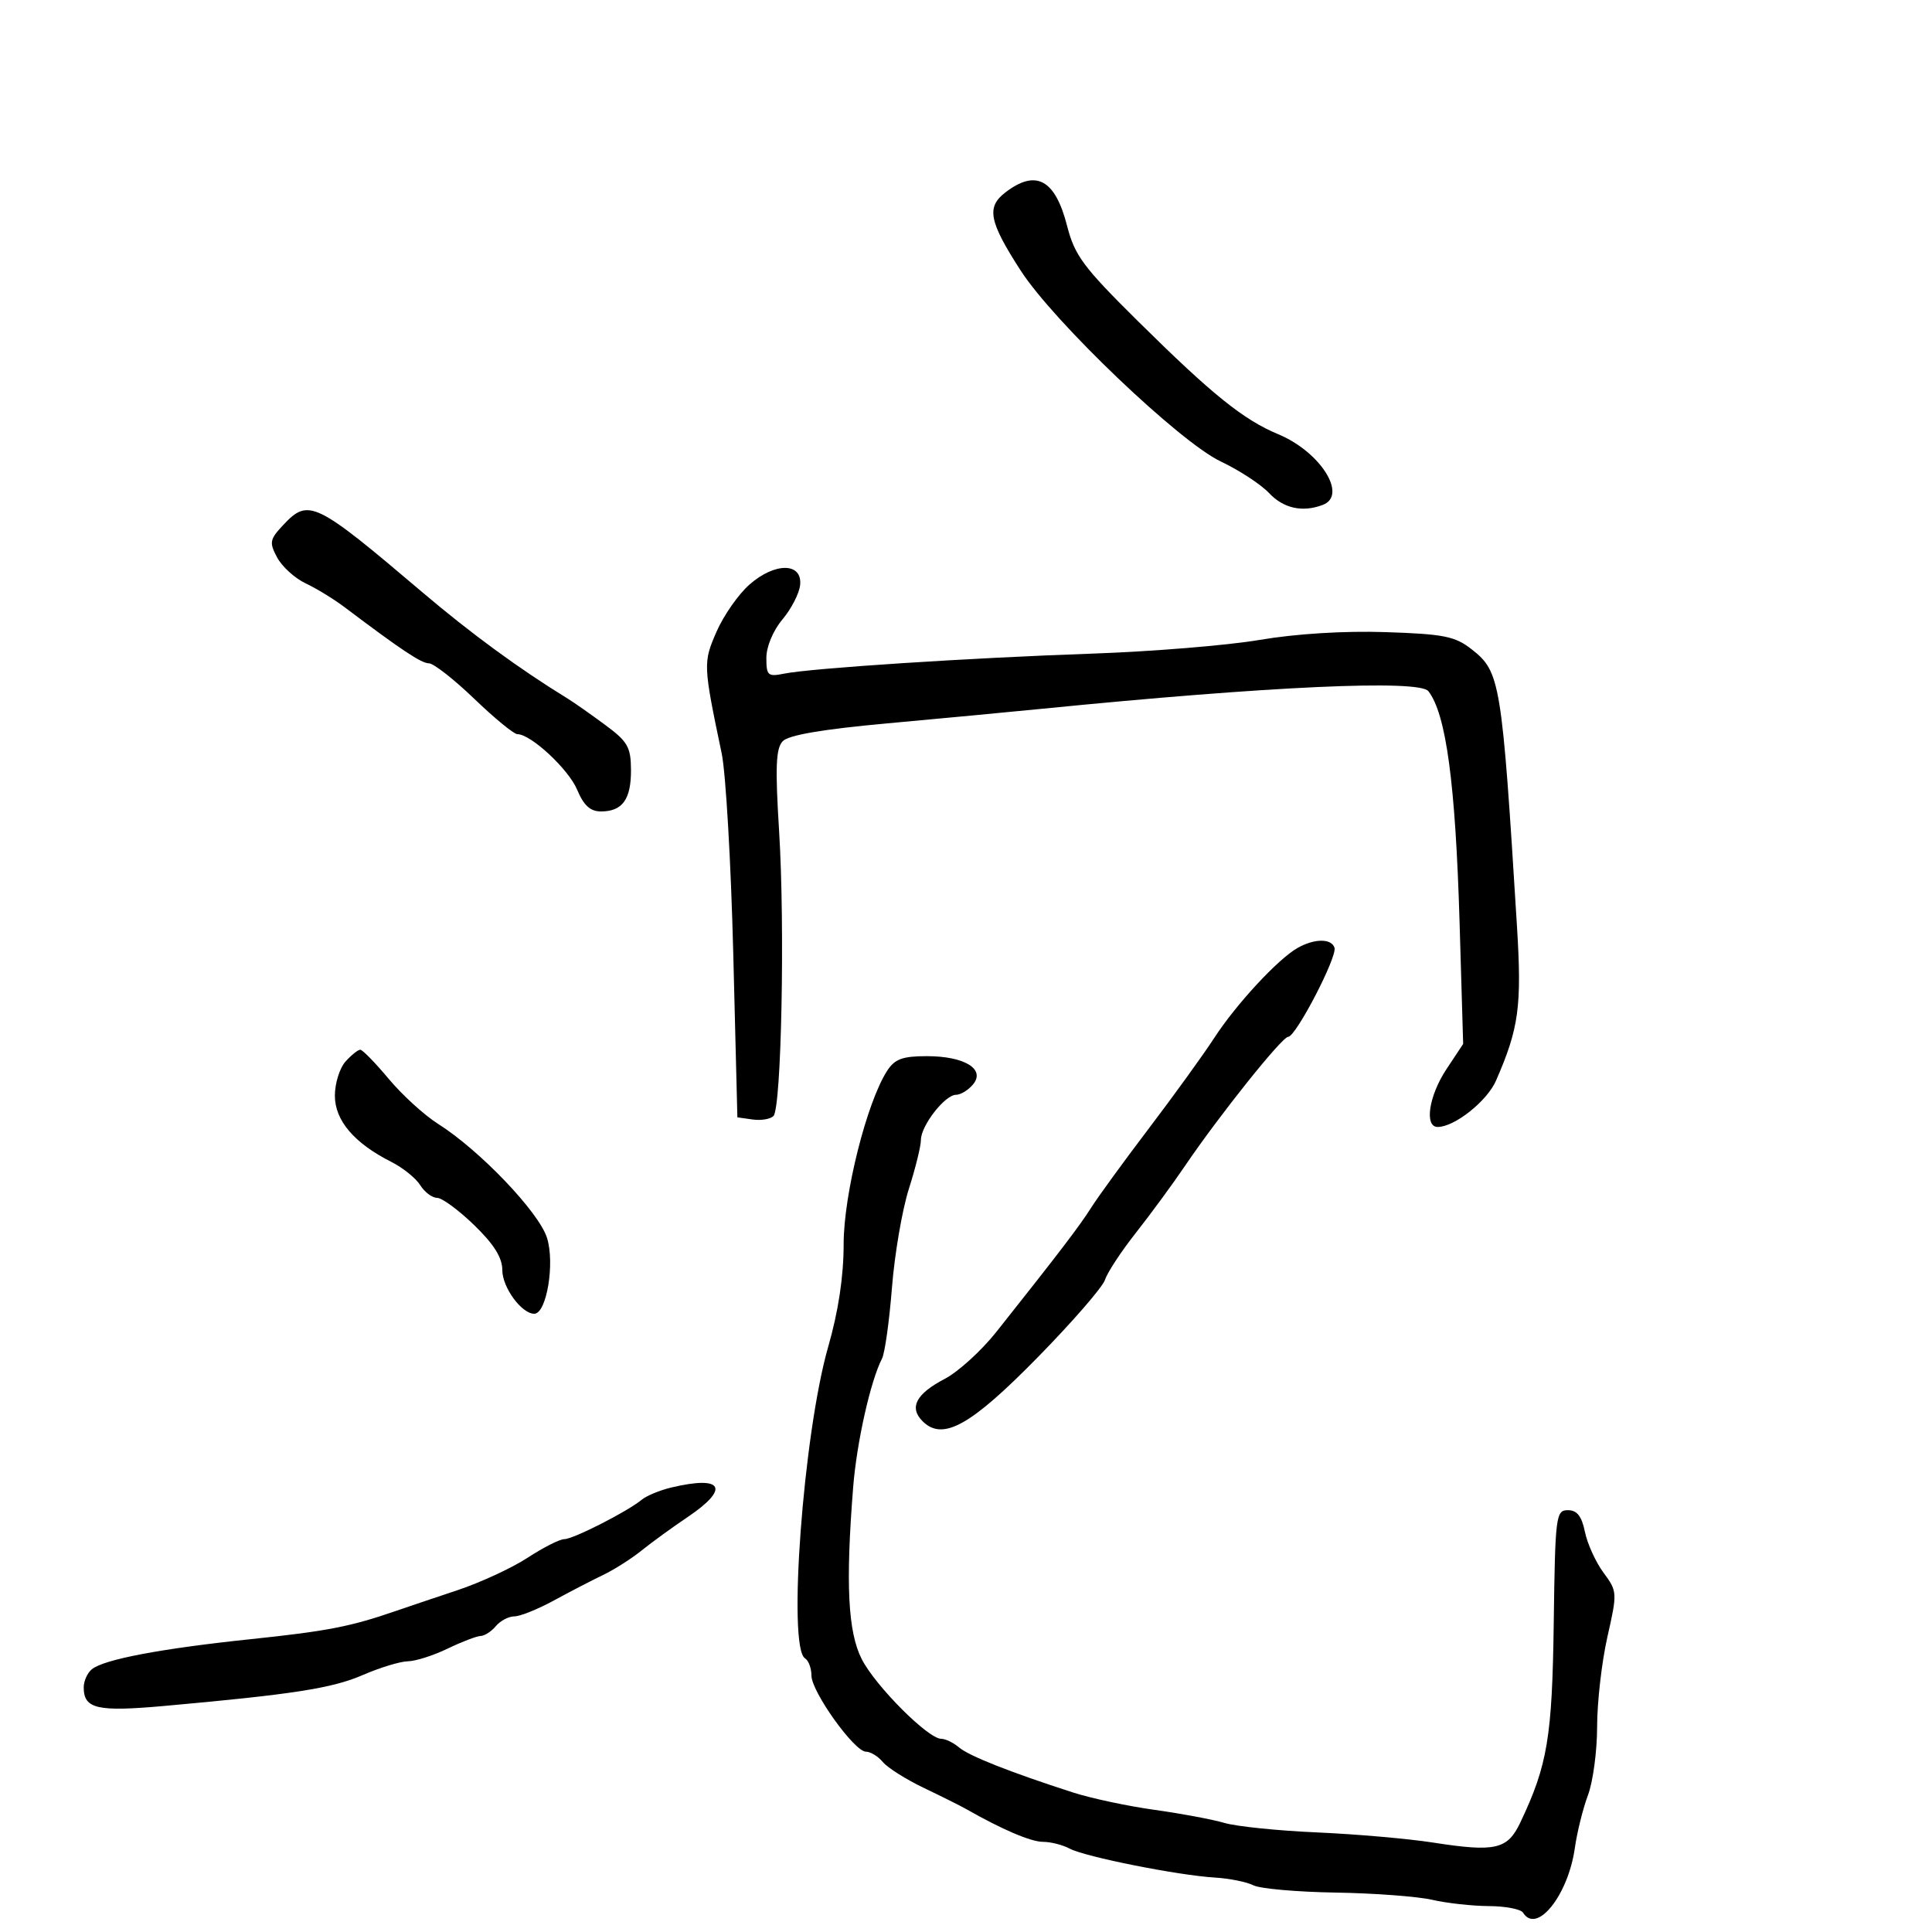 <svg xmlns="http://www.w3.org/2000/svg" width="300" height="300" viewBox="0 0 300 300" version="1.1">
  <defs/>
  <path d="M137.77,166.25 C138.942,164.444 140.155,164 143.924,164 C149.776,164 153.063,166.014 151.09,168.392 C150.356,169.276 149.168,170 148.45,170 C146.732,170 143,174.797 143,177.005 C143,177.959 142.156,181.386 141.124,184.62 C140.092,187.854 138.912,194.757 138.501,199.96 C138.09,205.163 137.397,210.113 136.96,210.96 C135.177,214.419 133.036,223.944 132.483,230.888 C131.286,245.889 131.661,253.414 133.812,257.631 C135.939,261.801 144.117,270 146.149,270 C146.805,270 148.053,270.603 148.921,271.34 C150.491,272.671 156.843,275.183 166.606,278.333 C169.415,279.239 175.102,280.452 179.244,281.028 C183.386,281.604 188.288,282.521 190.138,283.066 C191.987,283.61 198.45,284.273 204.5,284.537 C210.55,284.802 218.655,285.509 222.512,286.11 C232.217,287.621 234.083,287.193 236.074,283 C240.301,274.1 241.023,269.784 241.264,251.991 C241.488,235.369 241.597,234.5 243.459,234.5 C244.88,234.5 245.607,235.424 246.106,237.865 C246.485,239.716 247.781,242.566 248.987,244.197 C251.142,247.111 251.152,247.287 249.59,254.204 C248.716,258.077 248,264.331 248,268.102 C248,271.874 247.363,276.656 246.585,278.73 C245.807,280.803 244.887,284.504 244.541,286.954 C243.5,294.315 238.614,300.42 236.5,297 C236.16,296.45 233.771,295.989 231.191,295.976 C228.611,295.962 224.651,295.524 222.391,295.002 C220.132,294.48 213.382,293.975 207.391,293.878 C201.401,293.782 195.656,293.274 194.624,292.749 C193.592,292.224 190.892,291.682 188.624,291.545 C182.886,291.197 168.471,288.323 166.098,287.052 C165.016,286.474 163.151,286 161.952,286 C160.079,286 155.593,284.084 150,280.895 C149.175,280.424 146.234,278.956 143.466,277.632 C140.697,276.308 137.829,274.499 137.093,273.612 C136.357,272.725 135.174,272 134.463,272 C132.666,272 126,262.685 126,260.175 C126,259.044 125.55,257.84 125,257.5 C122.267,255.811 124.74,222.575 128.599,209.138 C130.187,203.606 131,198.21 131,193.195 C131,185.45 134.594,171.147 137.77,166.25 Z M116.384,90.764 C120.351,87.281 124.627,87.336 124.241,90.866 C124.099,92.167 122.861,94.564 121.491,96.193 C120.047,97.91 119,100.415 119,102.156 C119,104.9 119.238,105.111 121.75,104.605 C125.984,103.752 150.613,102.149 169.5,101.498 C178.85,101.176 190.604,100.214 195.62,99.361 C201.244,98.405 208.731,97.943 215.148,98.155 C224.232,98.456 225.934,98.797 228.528,100.832 C232.964,104.313 233.201,105.76 235.551,143.767 C236.323,156.253 235.864,159.639 232.295,167.811 C230.908,170.986 225.87,174.988 223.25,174.996 C221.135,175.003 221.863,170.164 224.599,166.029 L227.199,162.101 L226.645,143.301 C226.007,121.661 224.552,110.863 221.798,107.328 C220.368,105.493 197.113,106.548 162,110.04 C156.775,110.56 145.838,111.591 137.696,112.332 C127.744,113.238 122.451,114.141 121.546,115.089 C120.475,116.211 120.359,119.073 120.98,129.073 C121.901,143.904 121.339,172.061 120.098,173.302 C119.621,173.779 118.166,174.019 116.865,173.835 L114.5,173.5 L113.859,148 C113.506,133.975 112.699,120.025 112.065,117 C109.182,103.239 109.167,102.879 111.267,98.078 C112.368,95.56 114.671,92.269 116.384,90.764 Z M104.256,230.975 C112.29,229.068 113.397,231.116 106.75,235.586 C104.412,237.158 101.208,239.486 99.629,240.759 C98.05,242.032 95.35,243.748 93.629,244.572 C91.908,245.396 88.475,247.174 86,248.525 C83.525,249.875 80.768,250.984 79.872,250.99 C78.977,250.995 77.685,251.675 77,252.5 C76.315,253.325 75.248,254.015 74.628,254.034 C74.007,254.053 71.7,254.937 69.5,256 C67.3,257.063 64.525,257.947 63.333,257.966 C62.141,257.985 58.991,258.944 56.333,260.098 C51.591,262.157 45.487,263.107 25.5,264.899 C15.062,265.835 13,265.356 13,262 C13,261.035 13.563,259.78 14.25,259.211 C16.11,257.673 24.966,255.995 39,254.522 C50.829,253.281 54.452,252.575 61.5,250.139 C63.15,249.568 67.425,248.128 71,246.938 C74.575,245.749 79.49,243.476 81.921,241.888 C84.353,240.299 86.917,239 87.619,239 C89.005,239 97.451,234.701 99.651,232.875 C100.4,232.253 102.472,231.398 104.256,230.975 Z M201.5,147.188 C204.109,145.717 206.734,145.703 207.219,147.156 C207.685,148.554 201.216,161 200.023,161 C199.073,161 189.325,173.196 184,181.047 C182.075,183.884 178.64,188.563 176.368,191.444 C174.095,194.325 171.944,197.601 171.588,198.724 C171.231,199.847 166.526,205.266 161.131,210.768 C150.696,221.41 146.376,223.805 143.253,220.681 C141.13,218.559 142.246,216.433 146.701,214.108 C148.791,213.018 152.397,209.735 154.717,206.813 C164.487,194.501 167.666,190.336 169.454,187.5 C170.495,185.85 174.531,180.307 178.423,175.182 C182.315,170.056 186.867,163.756 188.539,161.182 C191.94,155.94 198.461,148.901 201.5,147.188 Z M44.003,81.496 C47.916,77.332 48.933,77.827 65.646,92.017 C73.153,98.39 80.683,103.898 88.158,108.483 C89.07,109.042 91.647,110.85 93.886,112.5 C97.473,115.143 97.96,115.982 97.979,119.55 C98.003,124.128 96.648,126 93.313,126 C91.662,126 90.636,125.064 89.62,122.632 C88.285,119.438 82.435,114 80.334,114 C79.797,114 76.781,111.525 73.633,108.5 C70.485,105.475 67.322,103 66.605,103 C65.425,103 62.323,100.936 53.5,94.279 C51.85,93.034 49.131,91.37 47.458,90.582 C45.786,89.793 43.796,87.988 43.037,86.57 C41.784,84.227 41.872,83.765 44.003,81.496 Z M156.107,29.884 C160.861,26.229 163.849,27.848 165.7,35.079 C166.879,39.687 168.214,41.479 176.77,49.939 C188.25,61.29 193.072,65.172 198.5,67.435 C205.033,70.159 209.293,76.906 205.418,78.393 C202.27,79.601 199.303,78.952 197.058,76.562 C195.799,75.221 192.42,73.013 189.551,71.654 C183.169,68.633 163.637,49.99 158.481,42 C153.572,34.394 153.136,32.168 156.107,29.884 Z M53.655,164.829 C54.565,163.823 55.595,163 55.943,163 C56.292,163 58.284,165.043 60.371,167.54 C62.459,170.037 65.904,173.177 68.027,174.517 C74.457,178.576 83.644,188.179 84.929,192.185 C86.192,196.119 84.88,204 82.961,204 C80.999,204 78,199.91 78,197.235 C78,195.283 76.715,193.225 73.63,190.235 C71.226,187.906 68.635,186 67.87,186 C67.106,186 65.928,185.114 65.252,184.031 C64.576,182.949 62.555,181.322 60.761,180.417 C55.004,177.512 52,173.989 52,170.142 C52,168.225 52.745,165.835 53.655,164.829 Z"/>
</svg>

